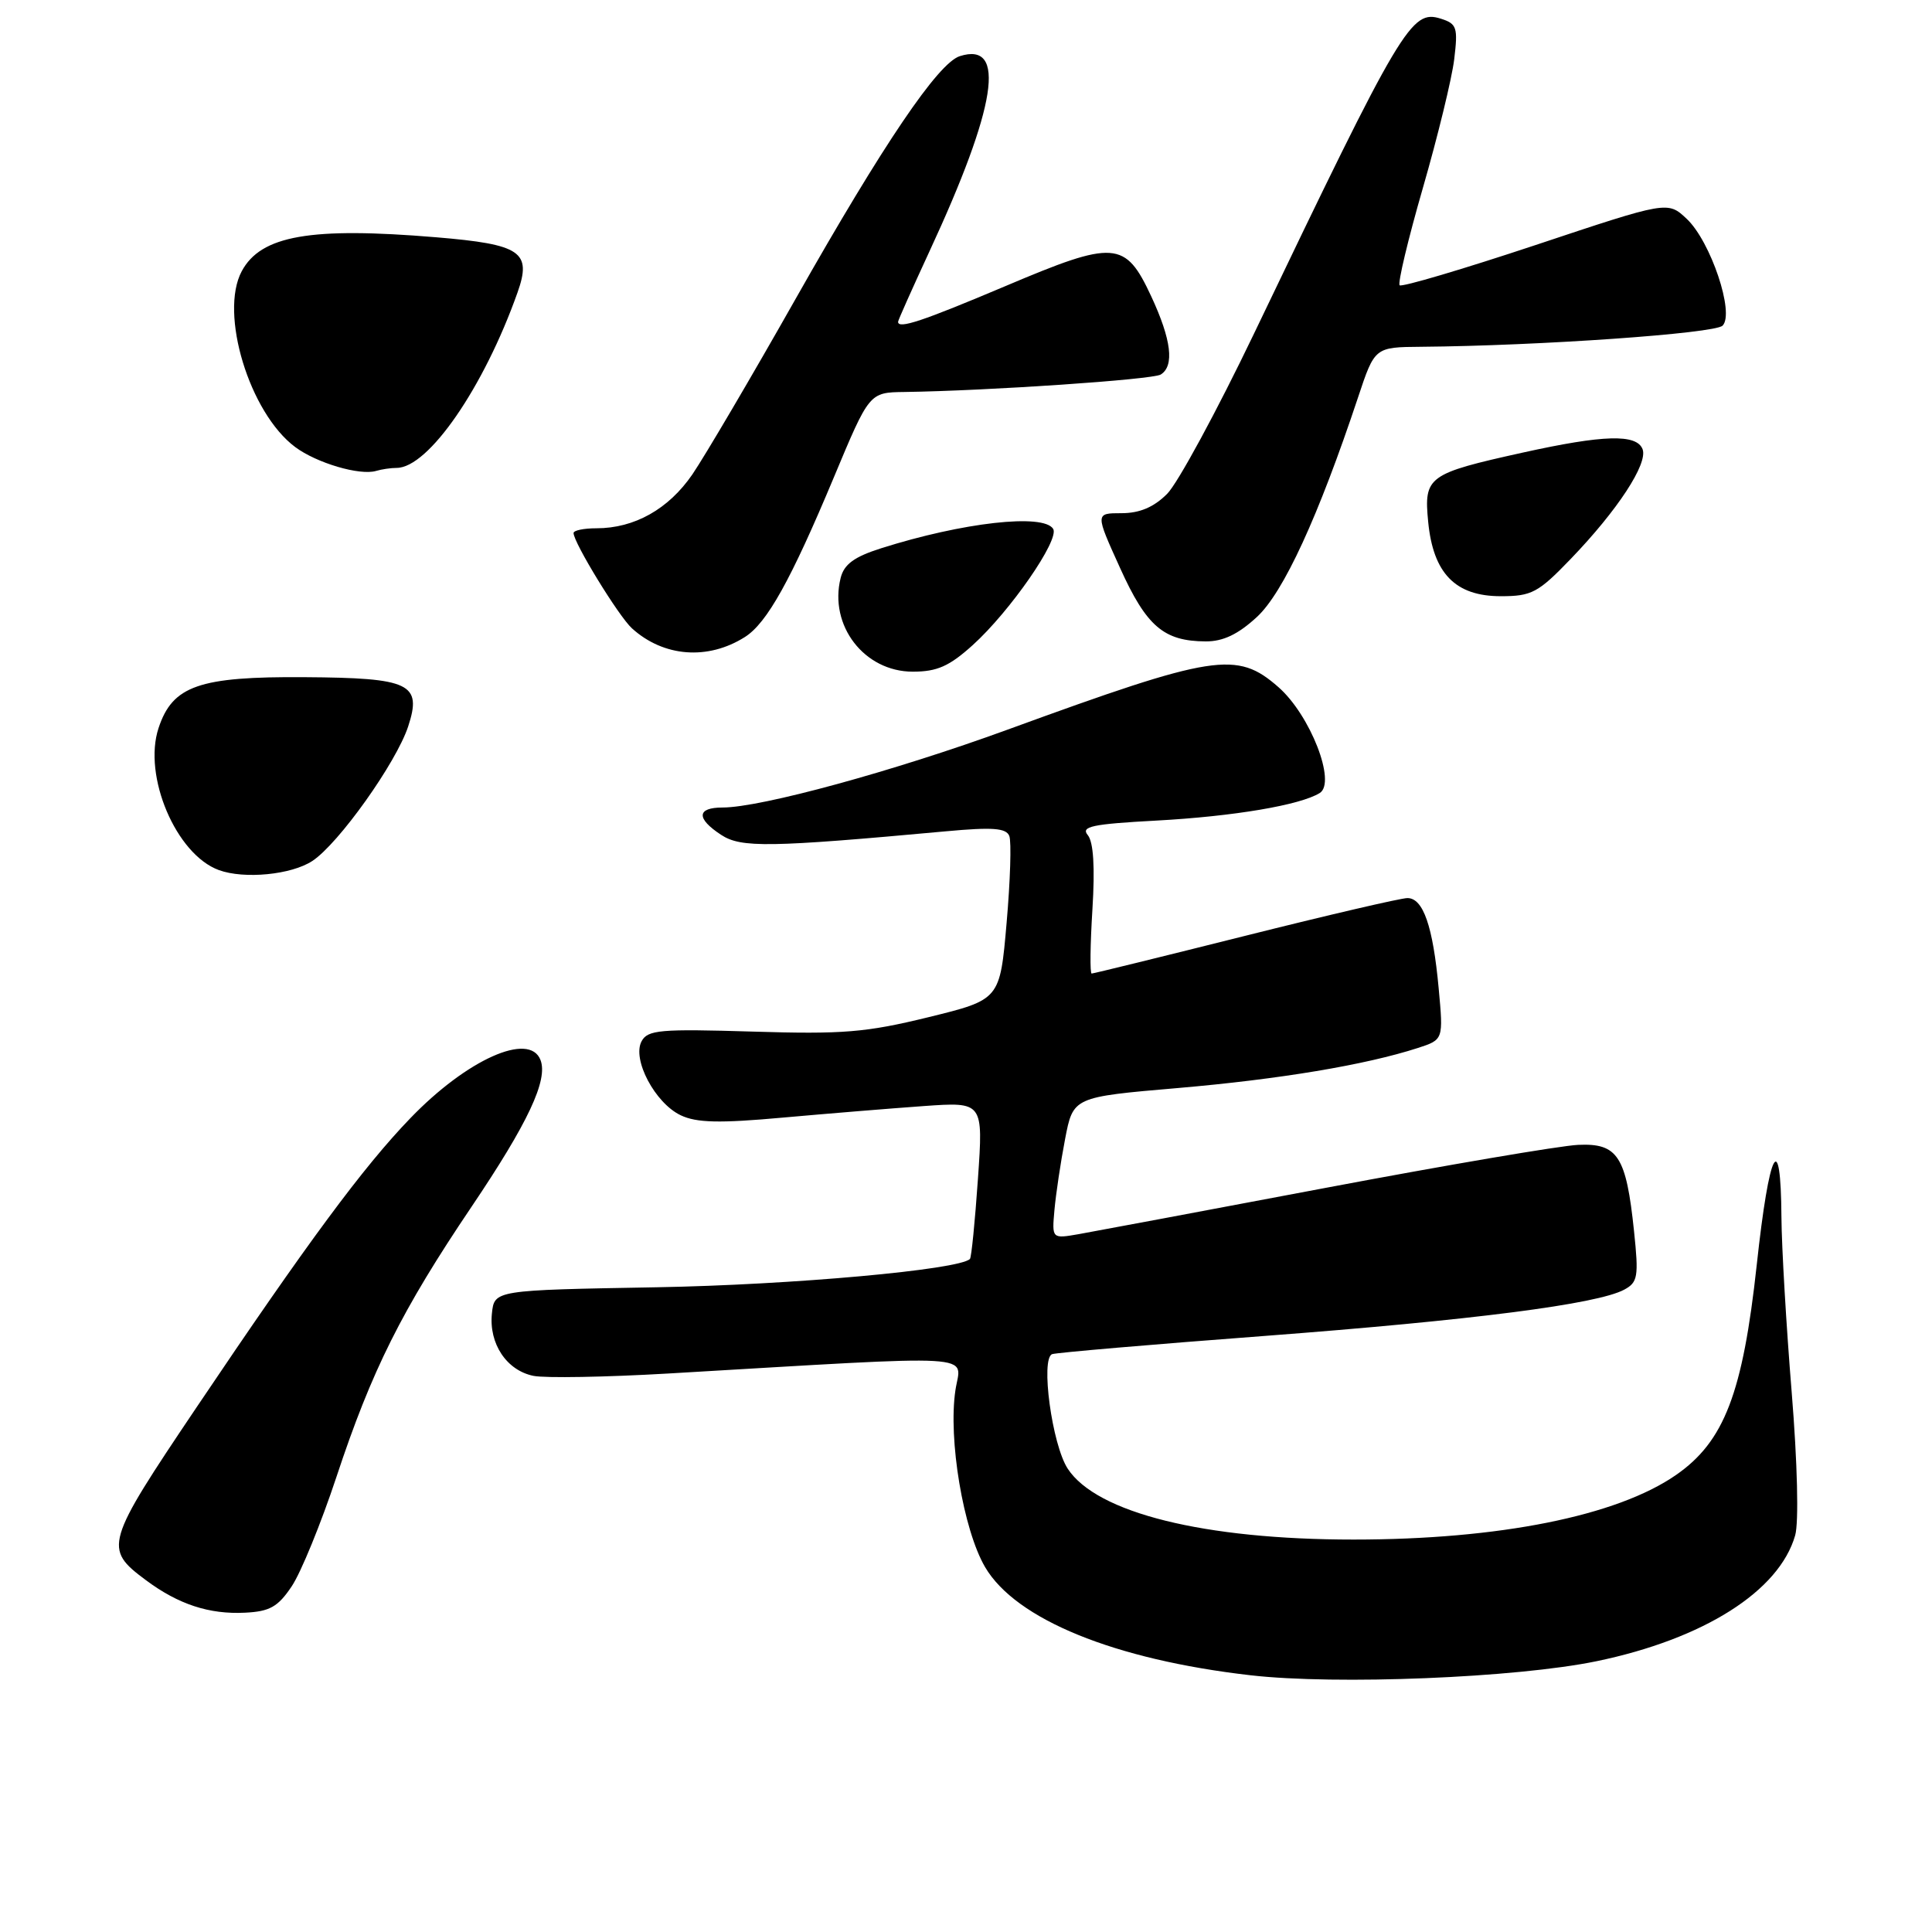 <?xml version="1.0" encoding="UTF-8" standalone="no"?>
<!DOCTYPE svg PUBLIC "-//W3C//DTD SVG 1.1//EN" "http://www.w3.org/Graphics/SVG/1.1/DTD/svg11.dtd" >
<svg xmlns="http://www.w3.org/2000/svg" xmlns:xlink="http://www.w3.org/1999/xlink" version="1.1" viewBox="0 0 256 256">
 <g >
 <path fill="currentColor"
d=" M 211.55 220.12 C 225.76 217.17 235.76 210.84 237.87 203.44 C 238.36 201.72 238.17 193.85 237.41 184.50 C 236.69 175.70 236.08 165.26 236.05 161.31 C 235.97 149.33 234.44 152.25 232.78 167.58 C 230.93 184.61 228.47 191.02 222.07 195.45 C 214.23 200.88 198.65 204.00 179.35 204.00 C 159.55 204.00 145.32 200.47 141.48 194.61 C 139.40 191.44 137.85 179.98 139.42 179.43 C 140.01 179.23 152.67 178.14 167.55 177.02 C 195.11 174.93 211.63 172.81 215.21 170.89 C 217.02 169.92 217.15 169.18 216.52 163.16 C 215.48 153.18 214.36 151.46 209.11 151.70 C 206.74 151.81 191.69 154.37 175.65 157.40 C 159.62 160.43 144.90 163.18 142.94 163.53 C 139.38 164.15 139.38 164.15 139.72 160.33 C 139.91 158.22 140.54 153.99 141.13 150.93 C 142.20 145.36 142.20 145.36 156.08 144.17 C 169.56 143.01 180.93 141.11 187.88 138.86 C 191.26 137.76 191.26 137.76 190.63 130.94 C 189.87 122.71 188.58 119.00 186.49 119.00 C 185.63 119.00 175.96 121.25 165.00 124.00 C 154.04 126.75 144.88 129.00 144.65 129.00 C 144.41 129.00 144.46 125.18 144.75 120.52 C 145.10 114.90 144.89 111.58 144.14 110.66 C 143.18 109.52 144.69 109.19 153.25 108.73 C 163.50 108.17 172.29 106.68 174.87 105.08 C 177.10 103.70 173.62 94.75 169.40 91.05 C 163.89 86.21 160.95 86.67 133.54 96.67 C 118.45 102.18 100.82 107.00 95.75 107.00 C 92.31 107.00 92.23 108.45 95.55 110.62 C 98.19 112.36 101.92 112.30 125.36 110.15 C 131.55 109.58 133.34 109.72 133.74 110.78 C 134.03 111.52 133.87 116.70 133.38 122.29 C 132.50 132.46 132.50 132.46 123.00 134.79 C 114.74 136.81 111.69 137.06 99.71 136.69 C 87.47 136.32 85.82 136.46 85.01 137.98 C 83.73 140.37 86.80 146.17 90.20 147.78 C 92.30 148.78 95.34 148.85 103.70 148.09 C 109.64 147.56 118.05 146.87 122.39 146.56 C 130.29 146.00 130.29 146.00 129.58 156.23 C 129.19 161.85 128.72 166.62 128.52 166.82 C 127.09 168.25 104.96 170.25 87.00 170.57 C 65.50 170.95 65.50 170.95 65.18 174.05 C 64.77 178.05 67.13 181.59 70.69 182.31 C 72.24 182.62 80.25 182.48 88.50 182.00 C 130.84 179.52 127.33 179.32 126.60 184.20 C 125.62 190.70 127.64 202.71 130.53 207.65 C 134.60 214.58 147.66 219.91 165.69 221.98 C 177.08 223.29 200.91 222.32 211.55 220.12 Z  M 38.65 210.20 C 39.87 208.39 42.54 201.86 44.58 195.70 C 49.26 181.56 53.22 173.63 62.49 159.89 C 69.96 148.81 72.64 143.11 71.62 140.46 C 70.17 136.67 61.88 140.37 54.37 148.17 C 48.13 154.64 40.74 164.63 26.03 186.50 C 13.90 204.53 13.70 205.19 19.32 209.37 C 23.62 212.58 27.72 213.93 32.47 213.69 C 35.74 213.53 36.83 212.92 38.65 210.20 Z  M 41.39 114.08 C 44.87 111.79 52.48 101.10 54.08 96.27 C 55.95 90.58 54.36 89.82 40.37 89.73 C 26.38 89.63 22.86 90.86 21.01 96.47 C 18.91 102.82 23.33 113.22 29.00 115.29 C 32.36 116.52 38.62 115.91 41.39 114.08 Z  M 128.89 85.48 C 133.84 81.01 140.43 71.50 139.55 70.08 C 138.27 68.01 127.56 69.22 116.75 72.65 C 113.19 73.78 111.84 74.77 111.39 76.58 C 109.81 82.88 114.52 89.00 120.95 89.00 C 124.17 89.00 125.79 88.28 128.89 85.48 Z  M 98.70 84.41 C 101.63 82.56 104.80 76.86 110.49 63.25 C 115.19 52.00 115.19 52.00 119.84 51.94 C 130.98 51.78 152.70 50.30 153.80 49.63 C 155.64 48.49 155.22 45.02 152.55 39.28 C 149.10 31.87 147.71 31.77 133.20 37.92 C 122.22 42.56 119.00 43.64 119.00 42.64 C 119.00 42.44 120.86 38.28 123.12 33.39 C 132.06 14.13 133.41 5.46 127.18 7.44 C 124.30 8.36 117.06 19.05 105.48 39.50 C 99.57 49.95 93.38 60.46 91.75 62.85 C 88.59 67.46 84.07 70.00 79.03 70.00 C 77.36 70.00 76.00 70.28 76.00 70.63 C 76.00 71.90 81.99 81.68 83.74 83.26 C 87.93 87.06 93.80 87.51 98.70 84.41 Z  M 166.55 81.75 C 170.07 78.50 174.68 68.48 179.95 52.65 C 182.16 46.00 182.16 46.00 188.33 45.95 C 204.00 45.82 227.21 44.19 228.25 43.15 C 229.88 41.52 226.67 31.98 223.50 29.00 C 220.98 26.63 220.98 26.63 203.47 32.47 C 193.84 35.67 185.74 38.07 185.46 37.80 C 185.19 37.52 186.57 31.72 188.54 24.90 C 190.51 18.08 192.38 10.41 192.69 7.86 C 193.20 3.64 193.04 3.15 190.93 2.48 C 187.00 1.23 185.77 3.29 166.17 44.19 C 161.24 54.47 156.05 64.04 154.65 65.44 C 152.88 67.21 151.01 68.00 148.60 68.00 C 145.12 68.00 145.12 68.00 148.41 75.25 C 151.92 83.01 154.20 84.96 159.76 84.99 C 162.07 85.00 164.06 84.05 166.55 81.75 Z  M 208.13 74.06 C 214.33 67.62 218.38 61.44 217.65 59.52 C 216.86 57.48 212.49 57.60 201.78 59.97 C 189.18 62.76 188.66 63.14 189.24 69.13 C 189.90 75.98 192.84 79.00 198.86 79.00 C 202.95 79.00 203.81 78.55 208.13 74.06 Z  M 52.55 62.00 C 56.76 62.00 64.11 51.35 68.57 38.77 C 70.49 33.36 69.05 32.38 57.79 31.44 C 41.15 30.05 34.57 31.20 32.03 35.94 C 29.04 41.53 33.05 54.72 39.12 59.24 C 41.95 61.35 47.67 63.04 49.83 62.40 C 50.56 62.18 51.79 62.00 52.55 62.00 Z "/>
</g>
</svg>